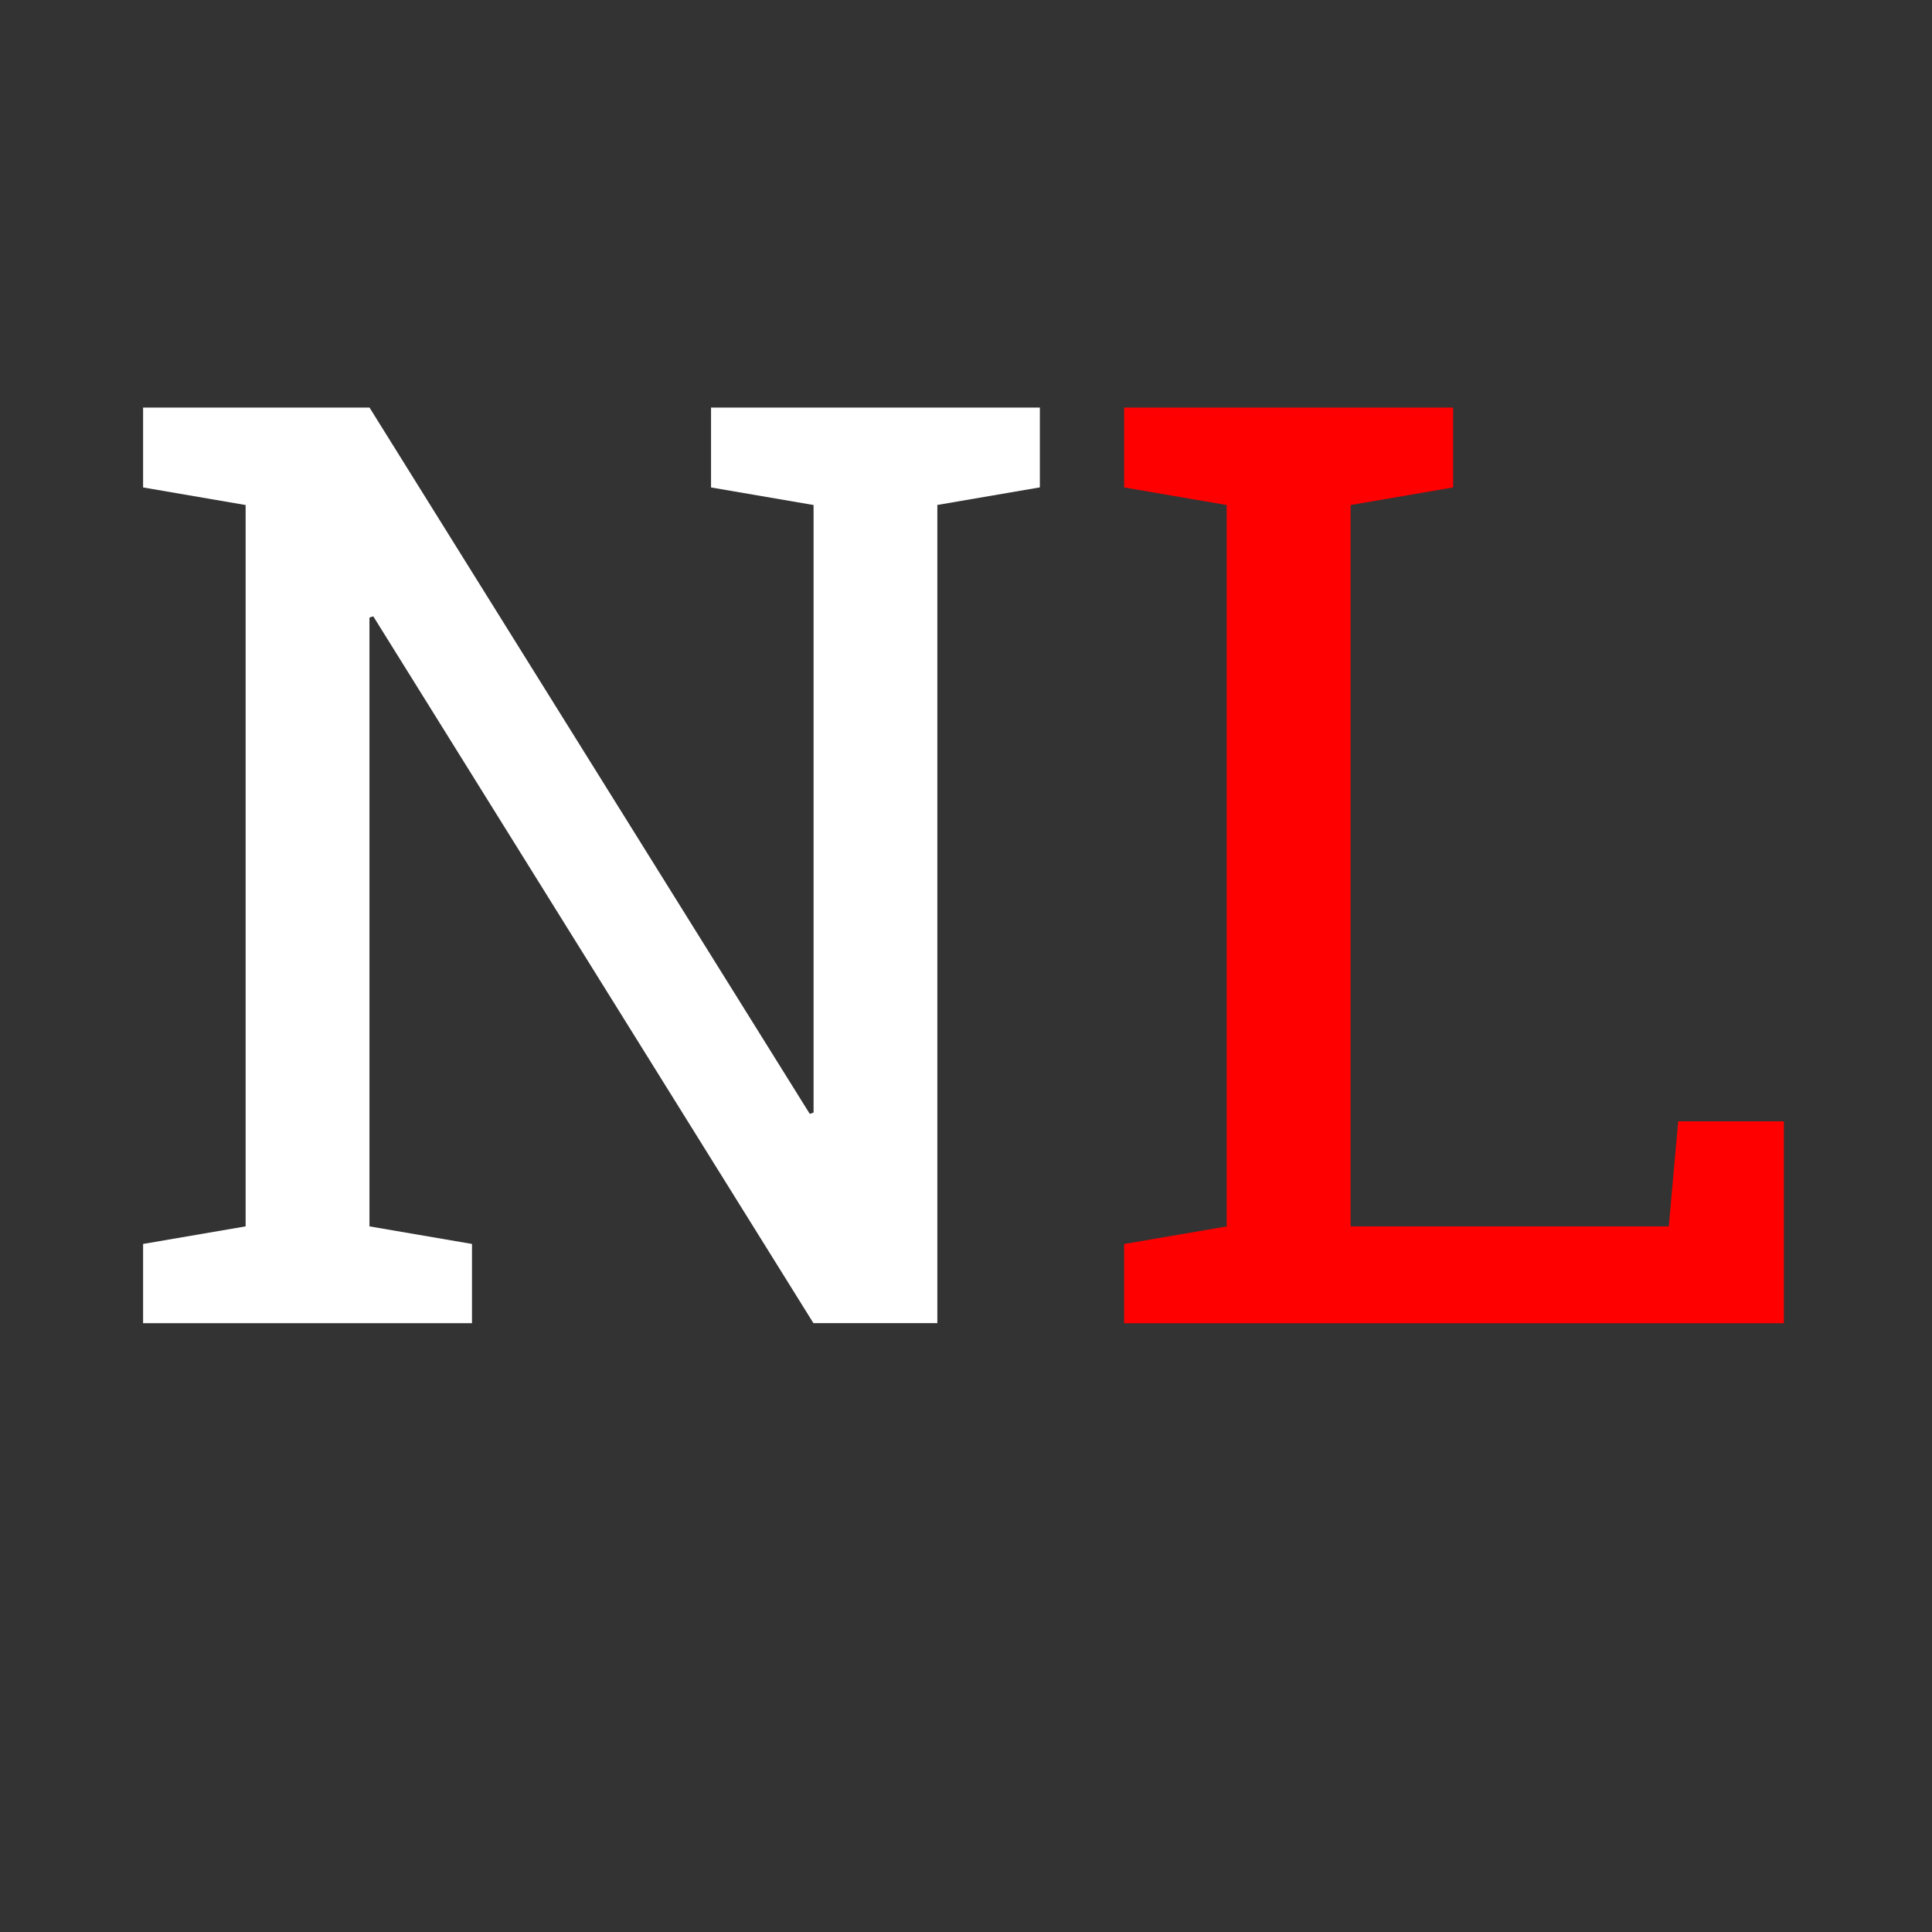 <?xml version="1.0" encoding="utf-8"?>
<!-- Generator: Adobe Illustrator 26.0.3, SVG Export Plug-In . SVG Version: 6.00 Build 0)  -->
<svg version="1.1" id="Layer_1" xmlns="http://www.w3.org/2000/svg" xmlns:xlink="http://www.w3.org/1999/xlink" x="0px" y="0px"
	 viewBox="0 0 300 300" style="enable-background:new 0 0 300 300;" xml:space="preserve">
<rect x="0" y="0" width="300" height="300" fill="#333333" stroke="none"/>
<style type="text/css">
	.st0{fill:#FFFFFF;}
	.st1{fill:#FF0000;}
</style>
<g>
	<path class="st0" d="M161.47,63.28v12.4l-15.92,2.73v127.05h-19.24L57.96,95.7l-0.59,0.2v94.53l15.92,2.73v12.3H22.22v-12.3
		l15.92-2.73V78.42l-15.92-2.73v-12.4h15.92h19.24l68.36,109.67l0.59-0.2V78.42l-15.92-2.73v-12.4h35.16H161.47z"/>
	<path class="st1" d="M174.56,205.47v-12.3l15.92-2.73V78.42l-15.92-2.73v-12.4h15.92h19.24h15.92v12.4l-15.92,2.73v112.01h49.41
		l1.46-16.31H277v31.35H174.56z"/>
</g>
</svg>
